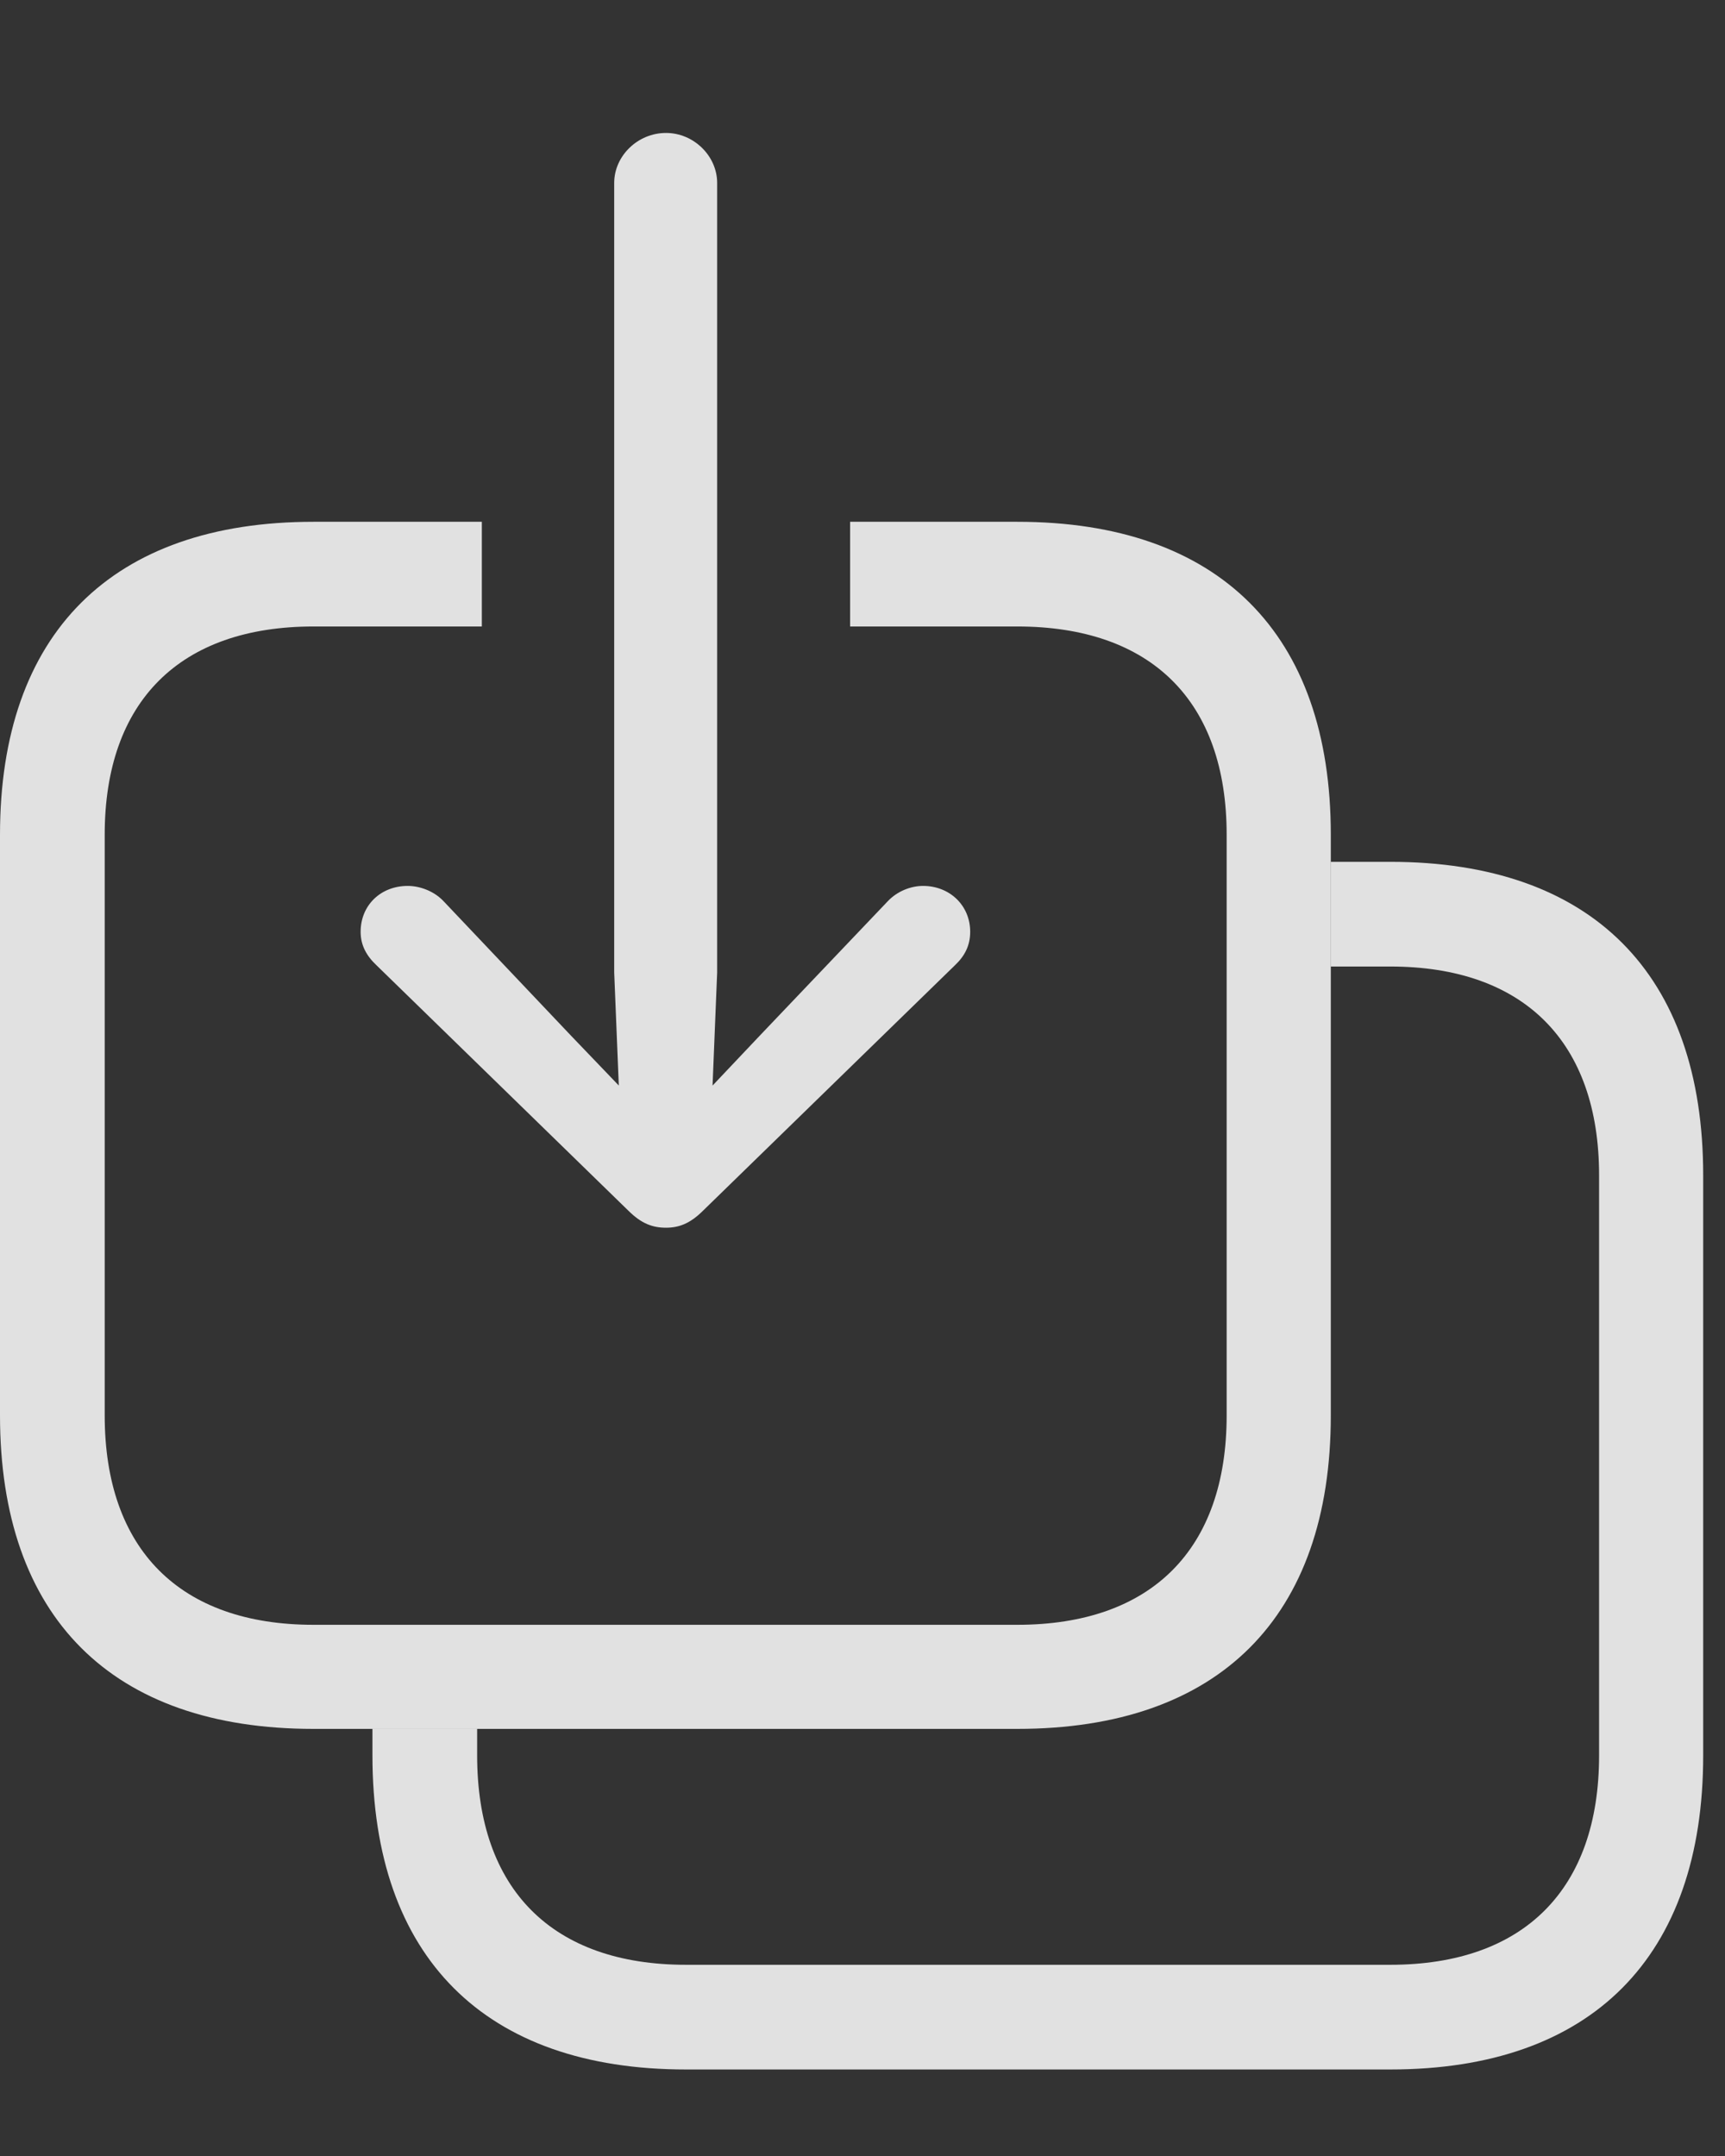 <?xml version="1.0" encoding="UTF-8"?>
<!--Generator: Apple Native CoreSVG 341-->
<!DOCTYPE svg
PUBLIC "-//W3C//DTD SVG 1.1//EN"
       "http://www.w3.org/Graphics/SVG/1.1/DTD/svg11.dtd">
<svg version="1.1" xmlns="http://www.w3.org/2000/svg" xmlns:xlink="http://www.w3.org/1999/xlink" viewBox="0 0 28.633 35.791">
 <rect x="0" y="0" width="28.633" height="35.791" fill="#333333" stroke="none"/>
 <g>
  <rect height="35.791" opacity="0" width="28.633" x="0" y="0"/>
  <path d="M28.271 19.512L28.271 29.141C28.271 32.49 26.416 34.355 23.076 34.355L11.387 34.355C8.047 34.355 6.182 32.49 6.182 29.141L6.182 28.701L7.92 28.701L7.92 29.141C7.92 31.367 9.17 32.617 11.387 32.617L23.076 32.617C25.293 32.617 26.543 31.367 26.543 29.141L26.543 19.512C26.543 17.295 25.293 16.045 23.076 16.045L22.09 16.045L22.09 14.307L23.076 14.307C26.416 14.307 28.271 16.162 28.271 19.512Z" fill="white" fill-opacity="0.85"/>
  <path d="M22.09 13.857L22.09 23.496C22.09 26.846 20.234 28.701 16.885 28.701L5.205 28.701C1.855 28.701 0 26.846 0 23.496L0 13.857C0 10.518 1.855 8.662 5.205 8.662L7.998 8.662L7.998 10.4L5.205 10.4C2.988 10.4 1.738 11.641 1.738 13.857L1.738 23.496C1.738 25.723 2.988 26.973 5.205 26.973L16.885 26.973C19.111 26.973 20.361 25.723 20.361 23.496L20.361 13.857C20.361 11.641 19.111 10.4 16.885 10.4L14.111 10.4L14.111 8.662L16.885 8.662C20.234 8.662 22.09 10.518 22.09 13.857Z" fill="white" fill-opacity="0.85"/>
  <path d="M11.055 2.207C10.586 2.207 10.195 2.588 10.195 3.037L10.195 16.143L10.322 19.268C10.342 19.668 10.654 20 11.055 20C11.445 20 11.758 19.668 11.777 19.268L11.904 16.143L11.904 3.037C11.904 2.588 11.514 2.207 11.055 2.207ZM6.768 14.707C6.318 14.707 5.986 15.029 5.986 15.469C5.986 15.693 6.084 15.869 6.25 16.025L10.43 20.098C10.645 20.312 10.83 20.381 11.055 20.381C11.27 20.381 11.455 20.312 11.67 20.098L15.85 16.025C16.016 15.869 16.104 15.693 16.104 15.469C16.104 15.029 15.762 14.707 15.322 14.707C15.117 14.707 14.893 14.795 14.736 14.961L12.607 17.197L11.055 18.838L9.482 17.197L7.363 14.961C7.207 14.795 6.973 14.707 6.768 14.707Z" fill="white" fill-opacity="0.85"/>
 </g>
</svg>

